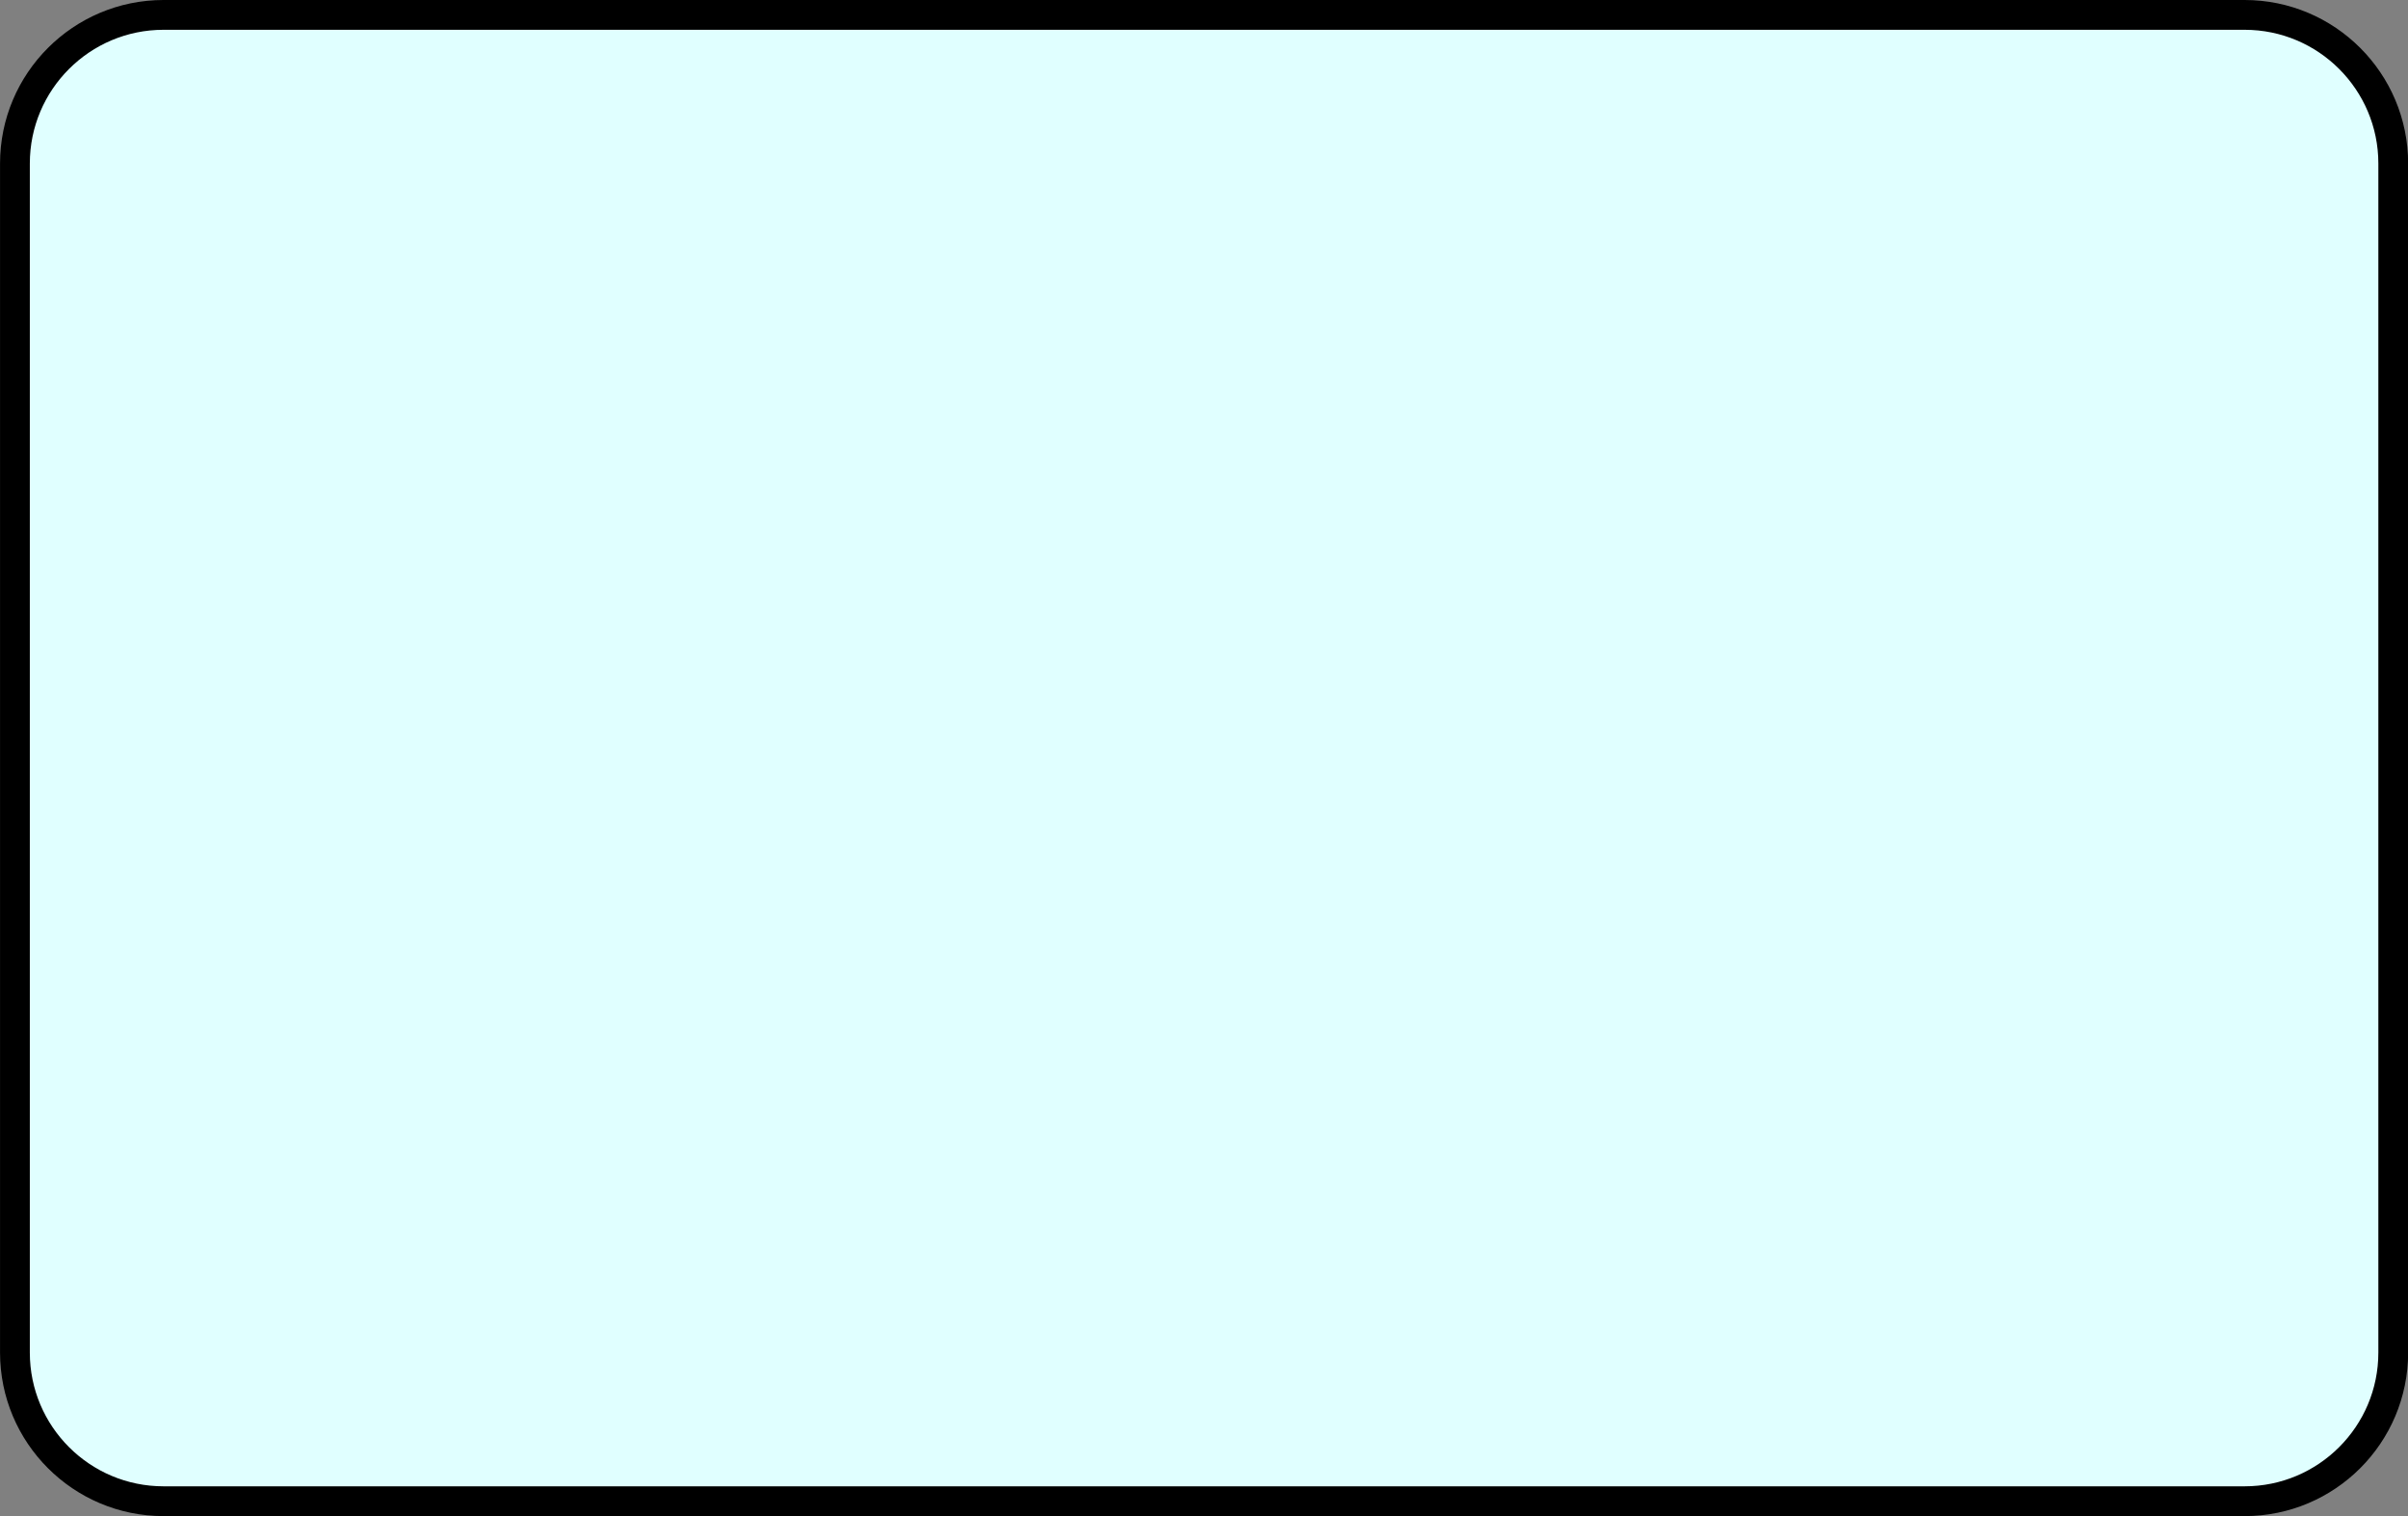 <?xml version="1.0" encoding="UTF-8" standalone="no"?>
<svg
   xmlns:dc="http://purl.org/dc/elements/1.1/"
   xmlns:cc="http://creativecommons.org/ns#"
   xmlns:rdf="http://www.w3.org/1999/02/22-rdf-syntax-ns#"
   xmlns:svg="http://www.w3.org/2000/svg"
   xmlns="http://www.w3.org/2000/svg"
   id="svg3821"
   height="42.347"
   width="67.257"
   version="1.1">
  <rect width="100%" height="100%" fill="#808080" stroke="none"/>
  <defs
     id="defs3823" />
  <g
     id="layer1"
     transform="matrix(4,0,0,4,1.353,-11.916)">
    <path
       style="fill:#e0ffff;fill-opacity:1;fill-rule:evenodd;stroke:#000000;stroke-width:0.208;stroke-linecap:square;stroke-linejoin:bevel;stroke-miterlimit:10;stroke-dasharray:none;stroke-opacity:1"
       id="path182"
       d="m -0.234,4.121 c 0,-0.573 0.465,-1.038 1.038,-1.038 l 14.531,0 c 0.573,0 1.038,0.465 1.038,1.038 l 0,8.303 c 0,0.573 -0.465,1.038 -1.038,1.038 l -14.531,0 c -0.573,0 -1.038,-0.465 -1.038,-1.038 l 0,-8.303 z" />
  </g>
</svg>
